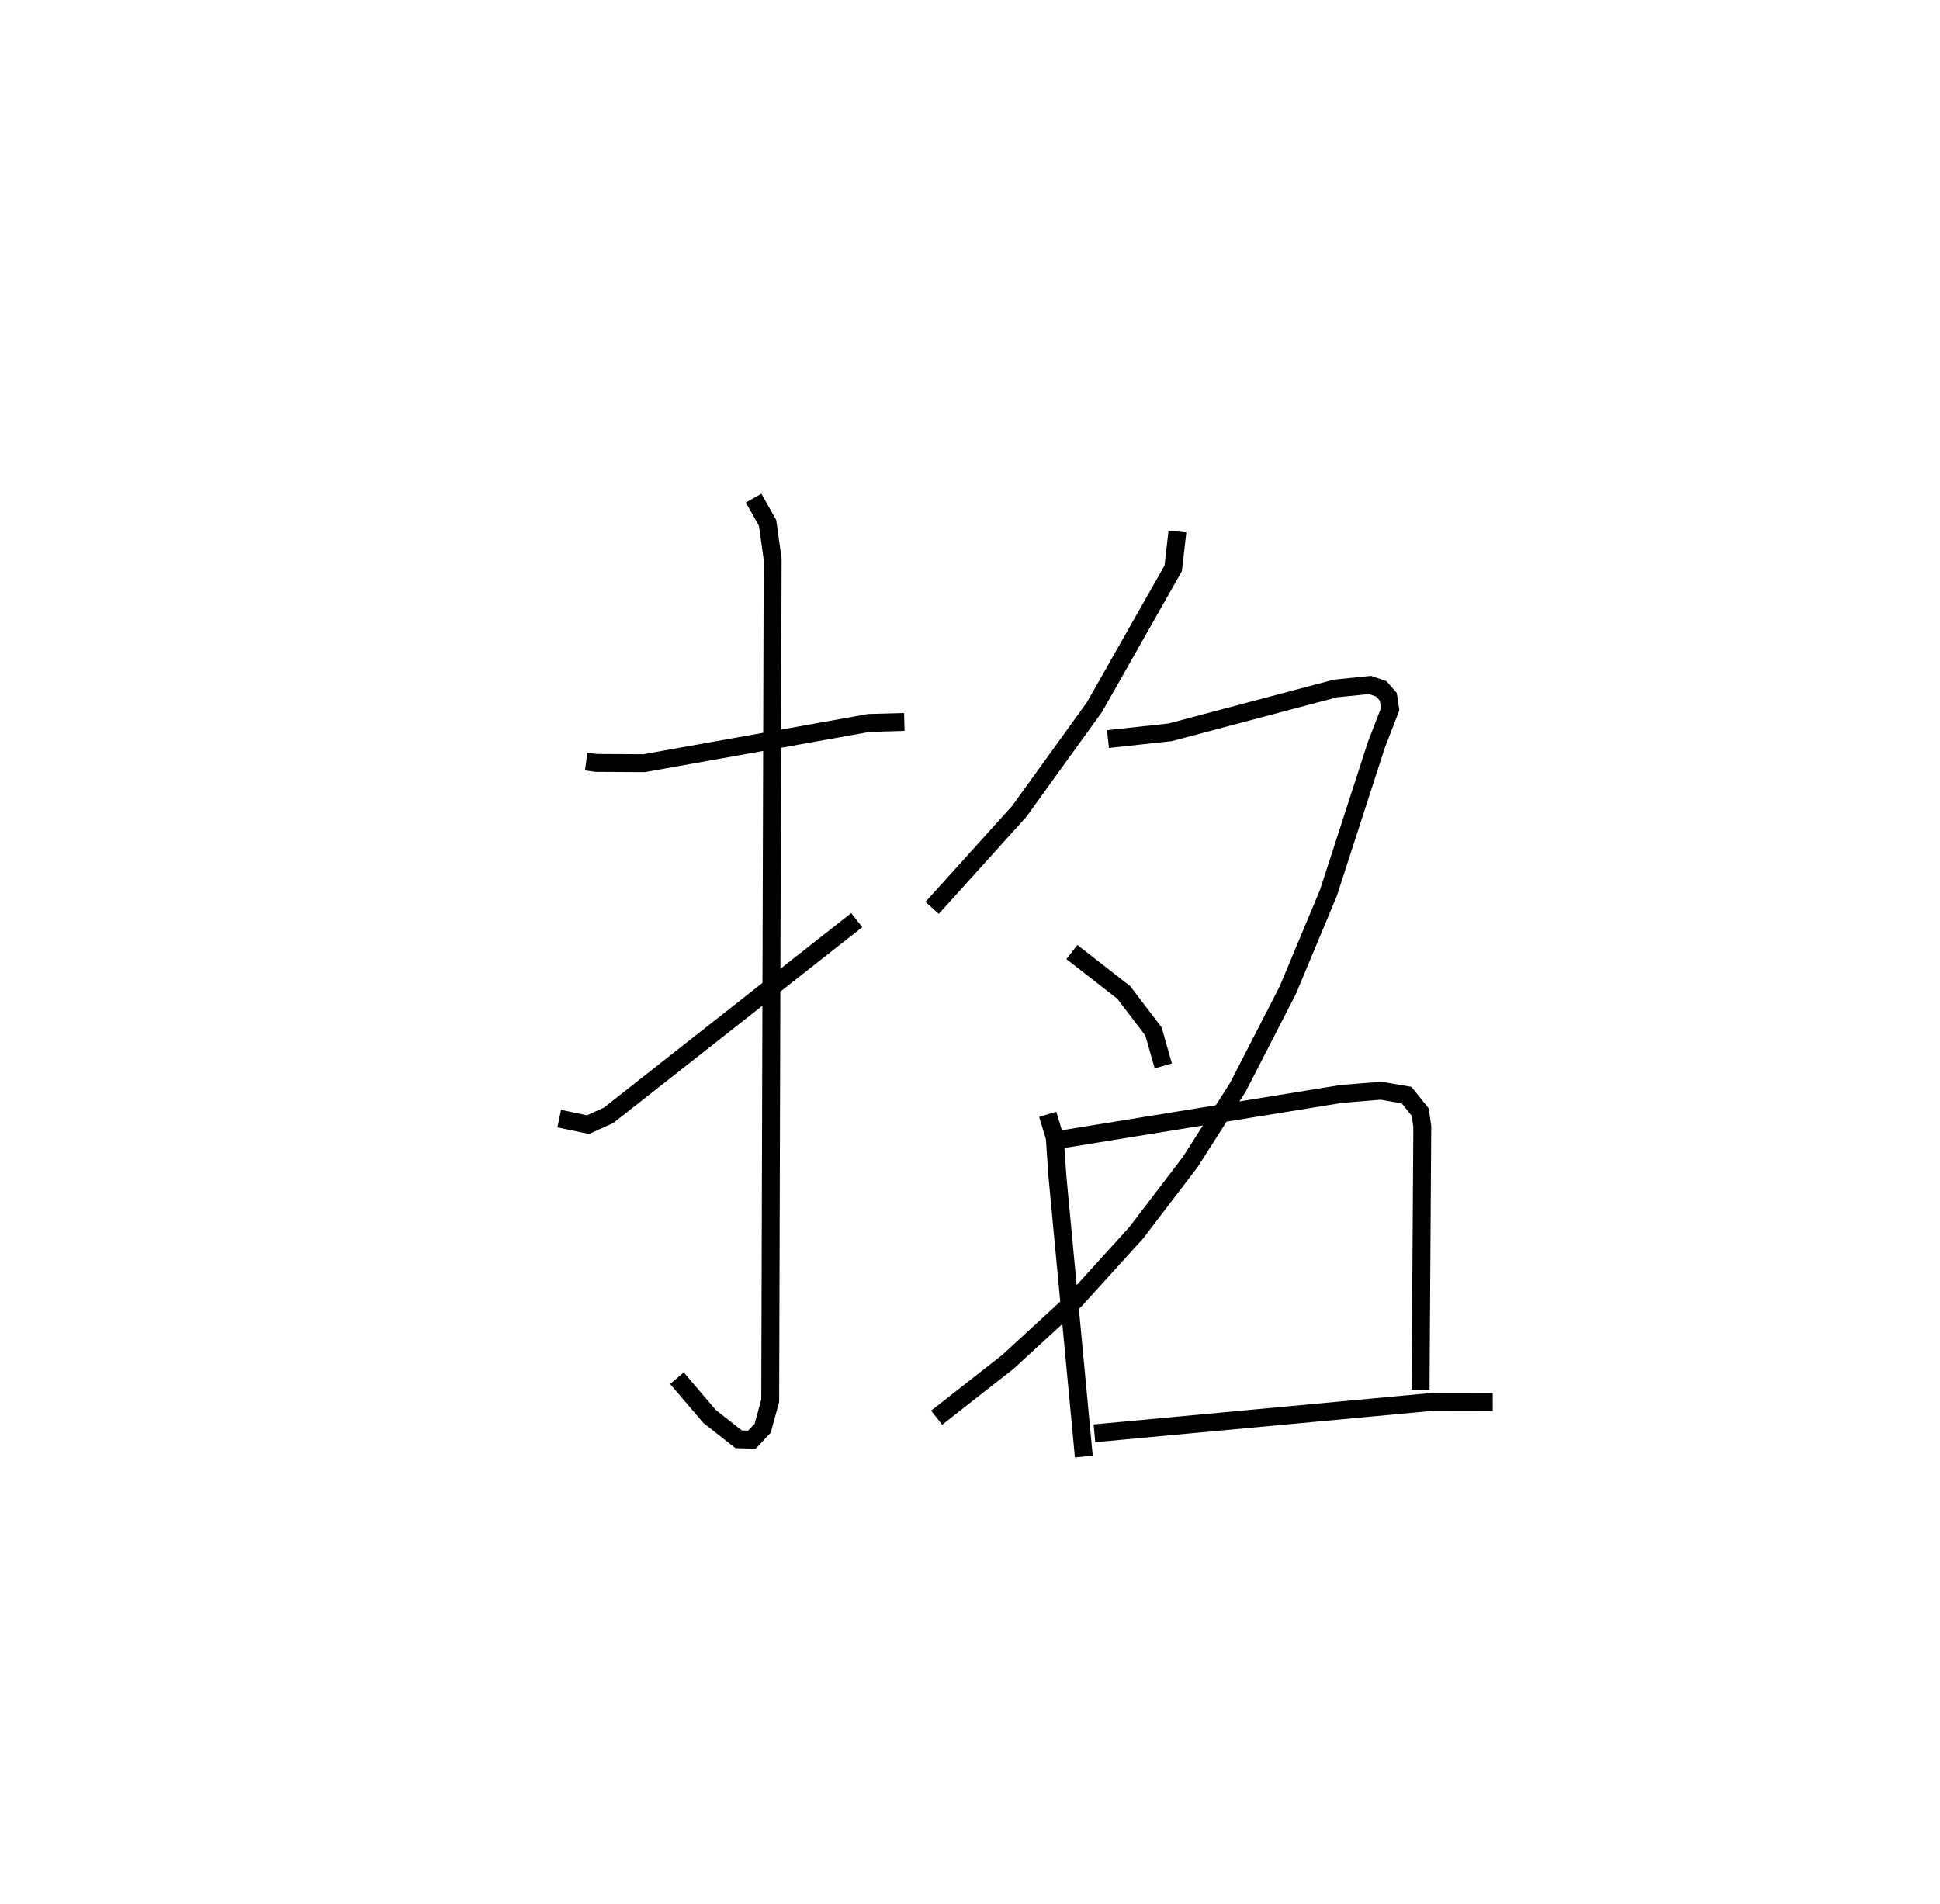 <?xml version="1.0" encoding="utf-8" ?>
<svg baseProfile="full" height="106.415" version="1.1" width="108.424" xmlns="http://www.w3.org/2000/svg" xmlns:ev="http://www.w3.org/2001/xml-events" xmlns:xlink="http://www.w3.org/1999/xlink"><defs /><rect fill="white" height="106.415" width="108.424" x="0" y="0" /><path d="M25,25 m0.0,0.0 m7.761,17.569 l0.572,0.077 2.665,0.014 l12.574,-2.25 1.97,-0.056 m-8.421,-12.508 l0.779,1.384 0.283,2.021 l-0.136,47.047 -0.42,1.533 l-0.604,0.644 -0.737,-0.02 l-1.624,-1.274 -1.829,-2.143 m-6.577,-14.511 l1.605,0.338 1.147,-0.517 l13.875,-10.915 m17.922,-21.724 l-0.234,2.056 -4.4,7.757 l-4.206,5.831 -4.869,5.396 m9.828,-9.437 l3.474,-0.377 9.239,-2.452 l1.933,-0.195 0.629,0.216 l0.393,0.45 0.103,0.688 l-0.771,1.99 -2.679,8.275 l-2.266,5.425 -2.796,5.444 l-2.658,4.172 -3.022,3.96 l-3.389,3.738 -3.778,3.475 l-3.988,3.125 m7.558,-26.03 l2.901,2.26 1.661,2.184 l0.547,1.922 m-6.46,2.705 l0.395,1.306 0.147,2.154 l1.476,15.67 m-1.22,-17.732 l15.602,-2.535 2.227,-0.182 l1.429,0.246 0.765,0.953 l0.113,0.812 -0.096,14.699 m-18.226,2.441 l18.845,-1.753 3.414,0.007 " fill="none" stroke="black" stroke-width="1" /></svg>